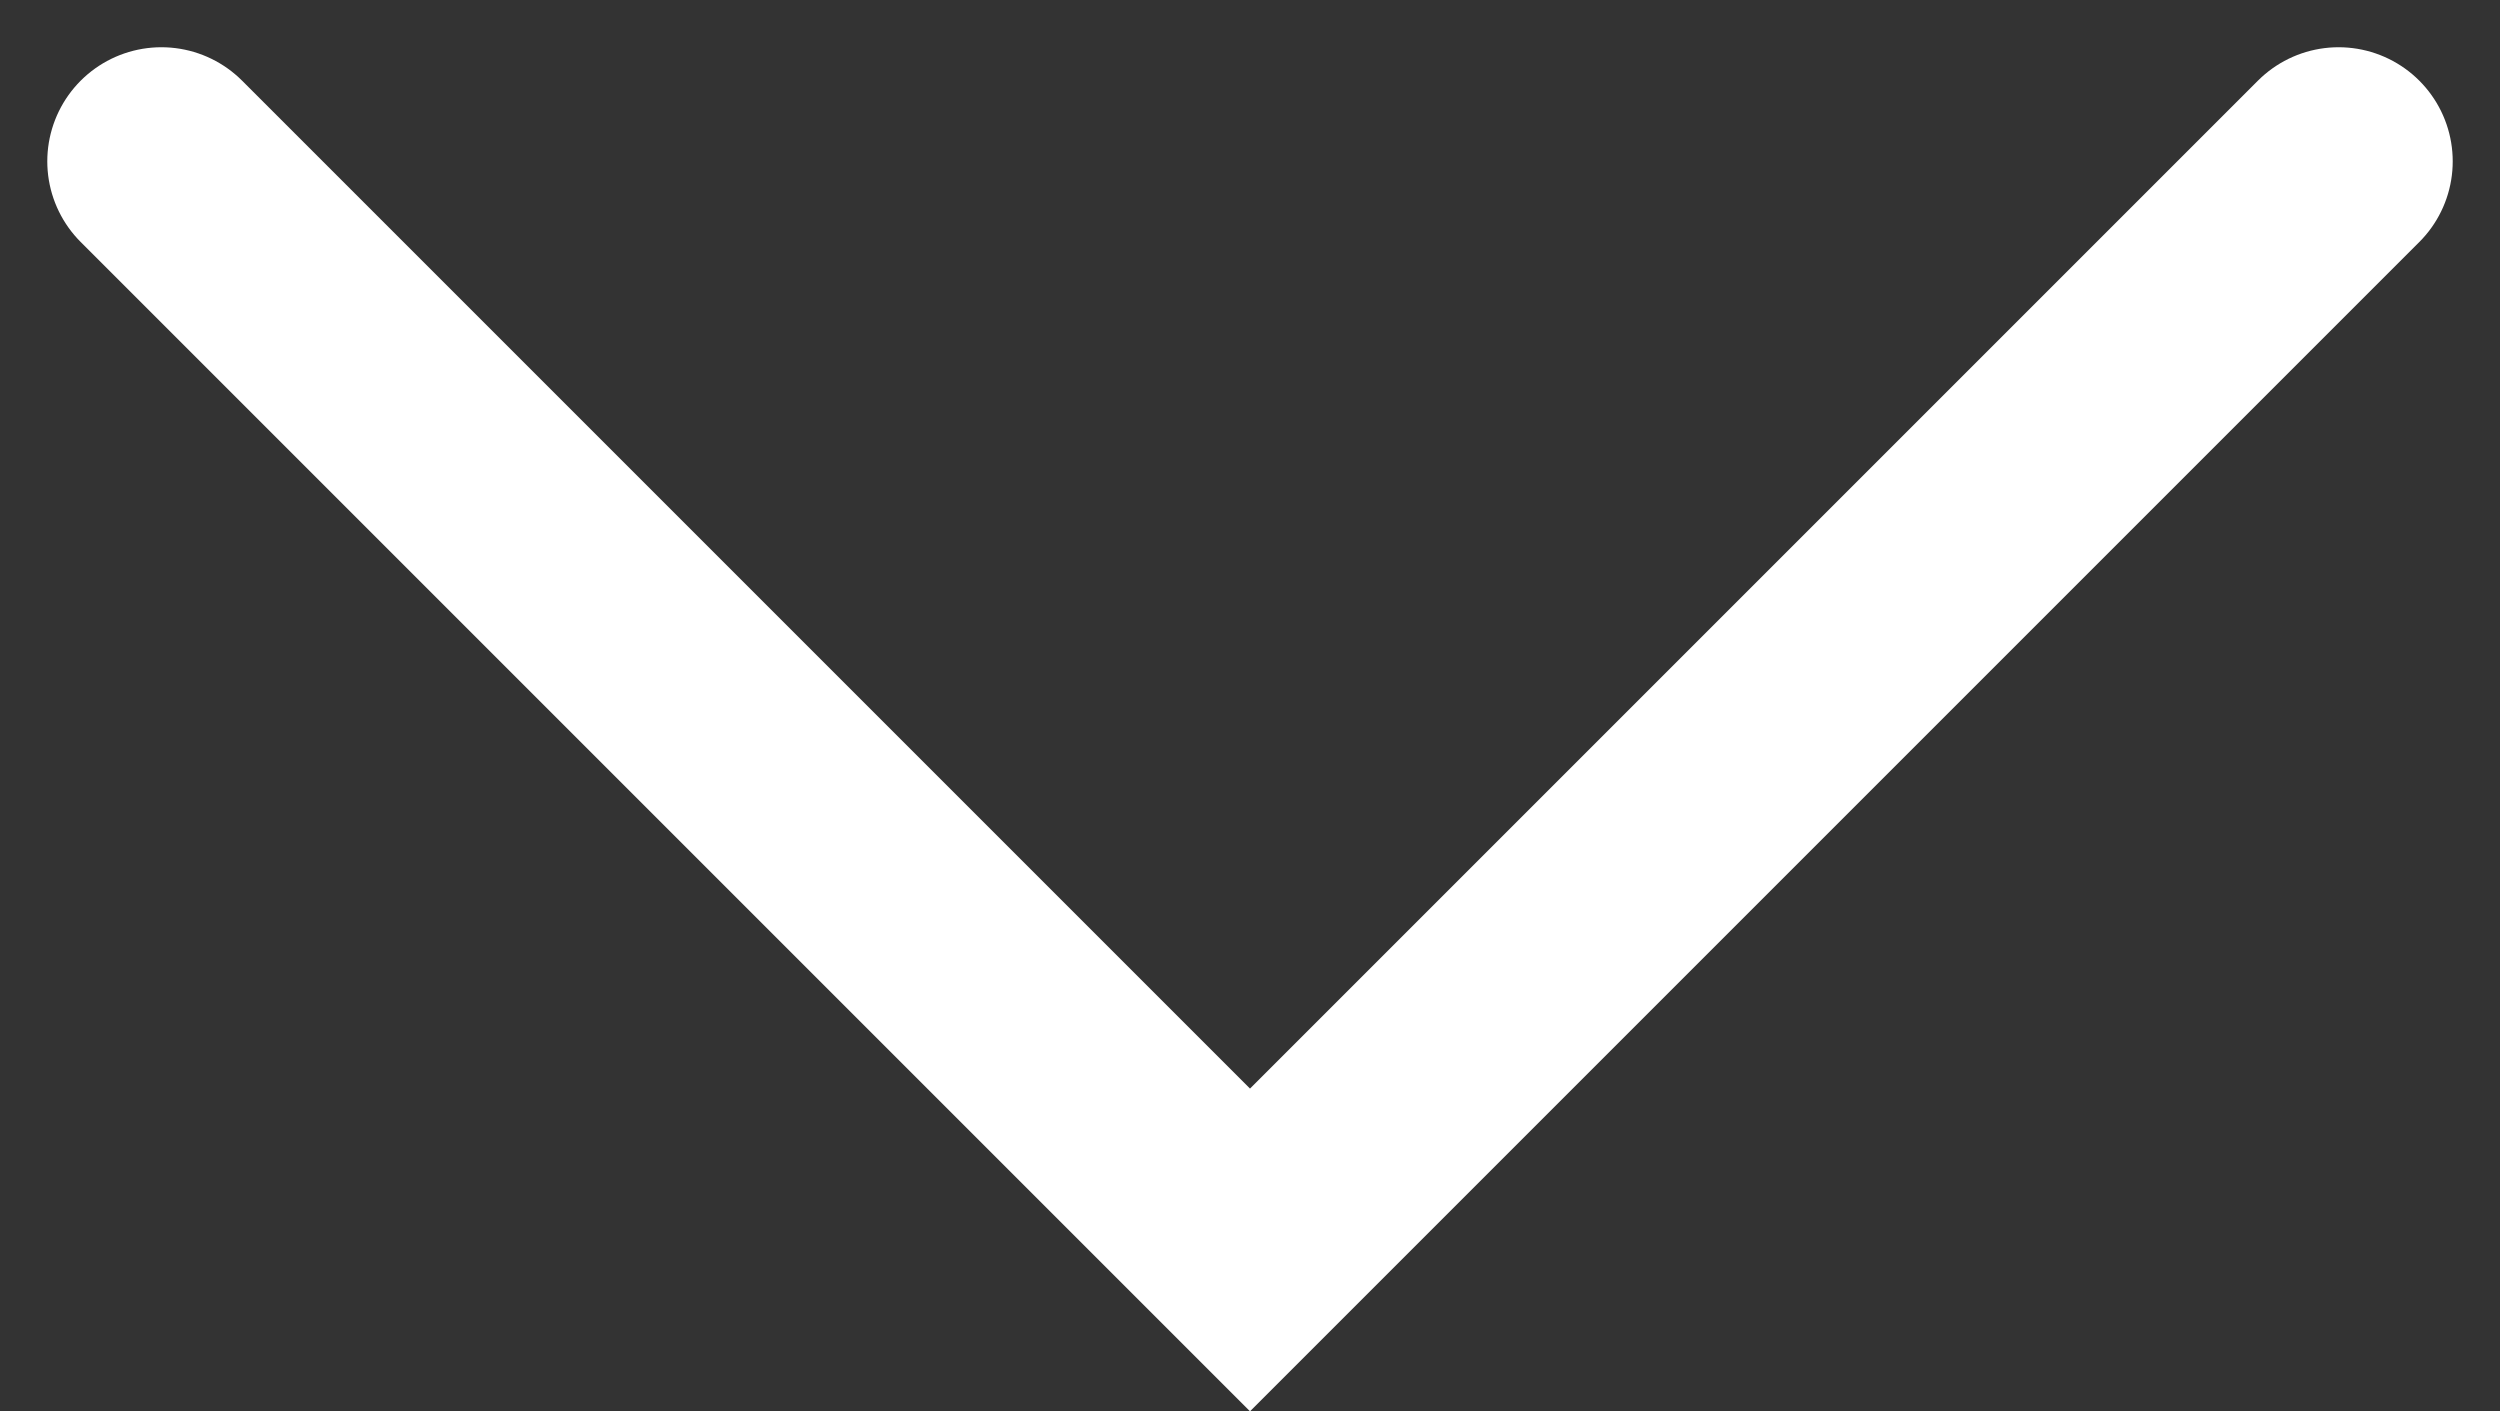 <svg xmlns="http://www.w3.org/2000/svg" width="54.774" height="30.923" viewBox="0 0 54.774 30.923">
  <rect x="0" y="0" width="54.774" height="30.923" fill="#333333" stroke="none"/>
  <path id="Path_118" data-name="Path 118" d="M-955,3952.809l23.851,23.851,23.851-23.851" transform="translate(958.536 -3949.274)" fill="none" stroke="#fff" stroke-linecap="round" stroke-width="5"/>
</svg>
